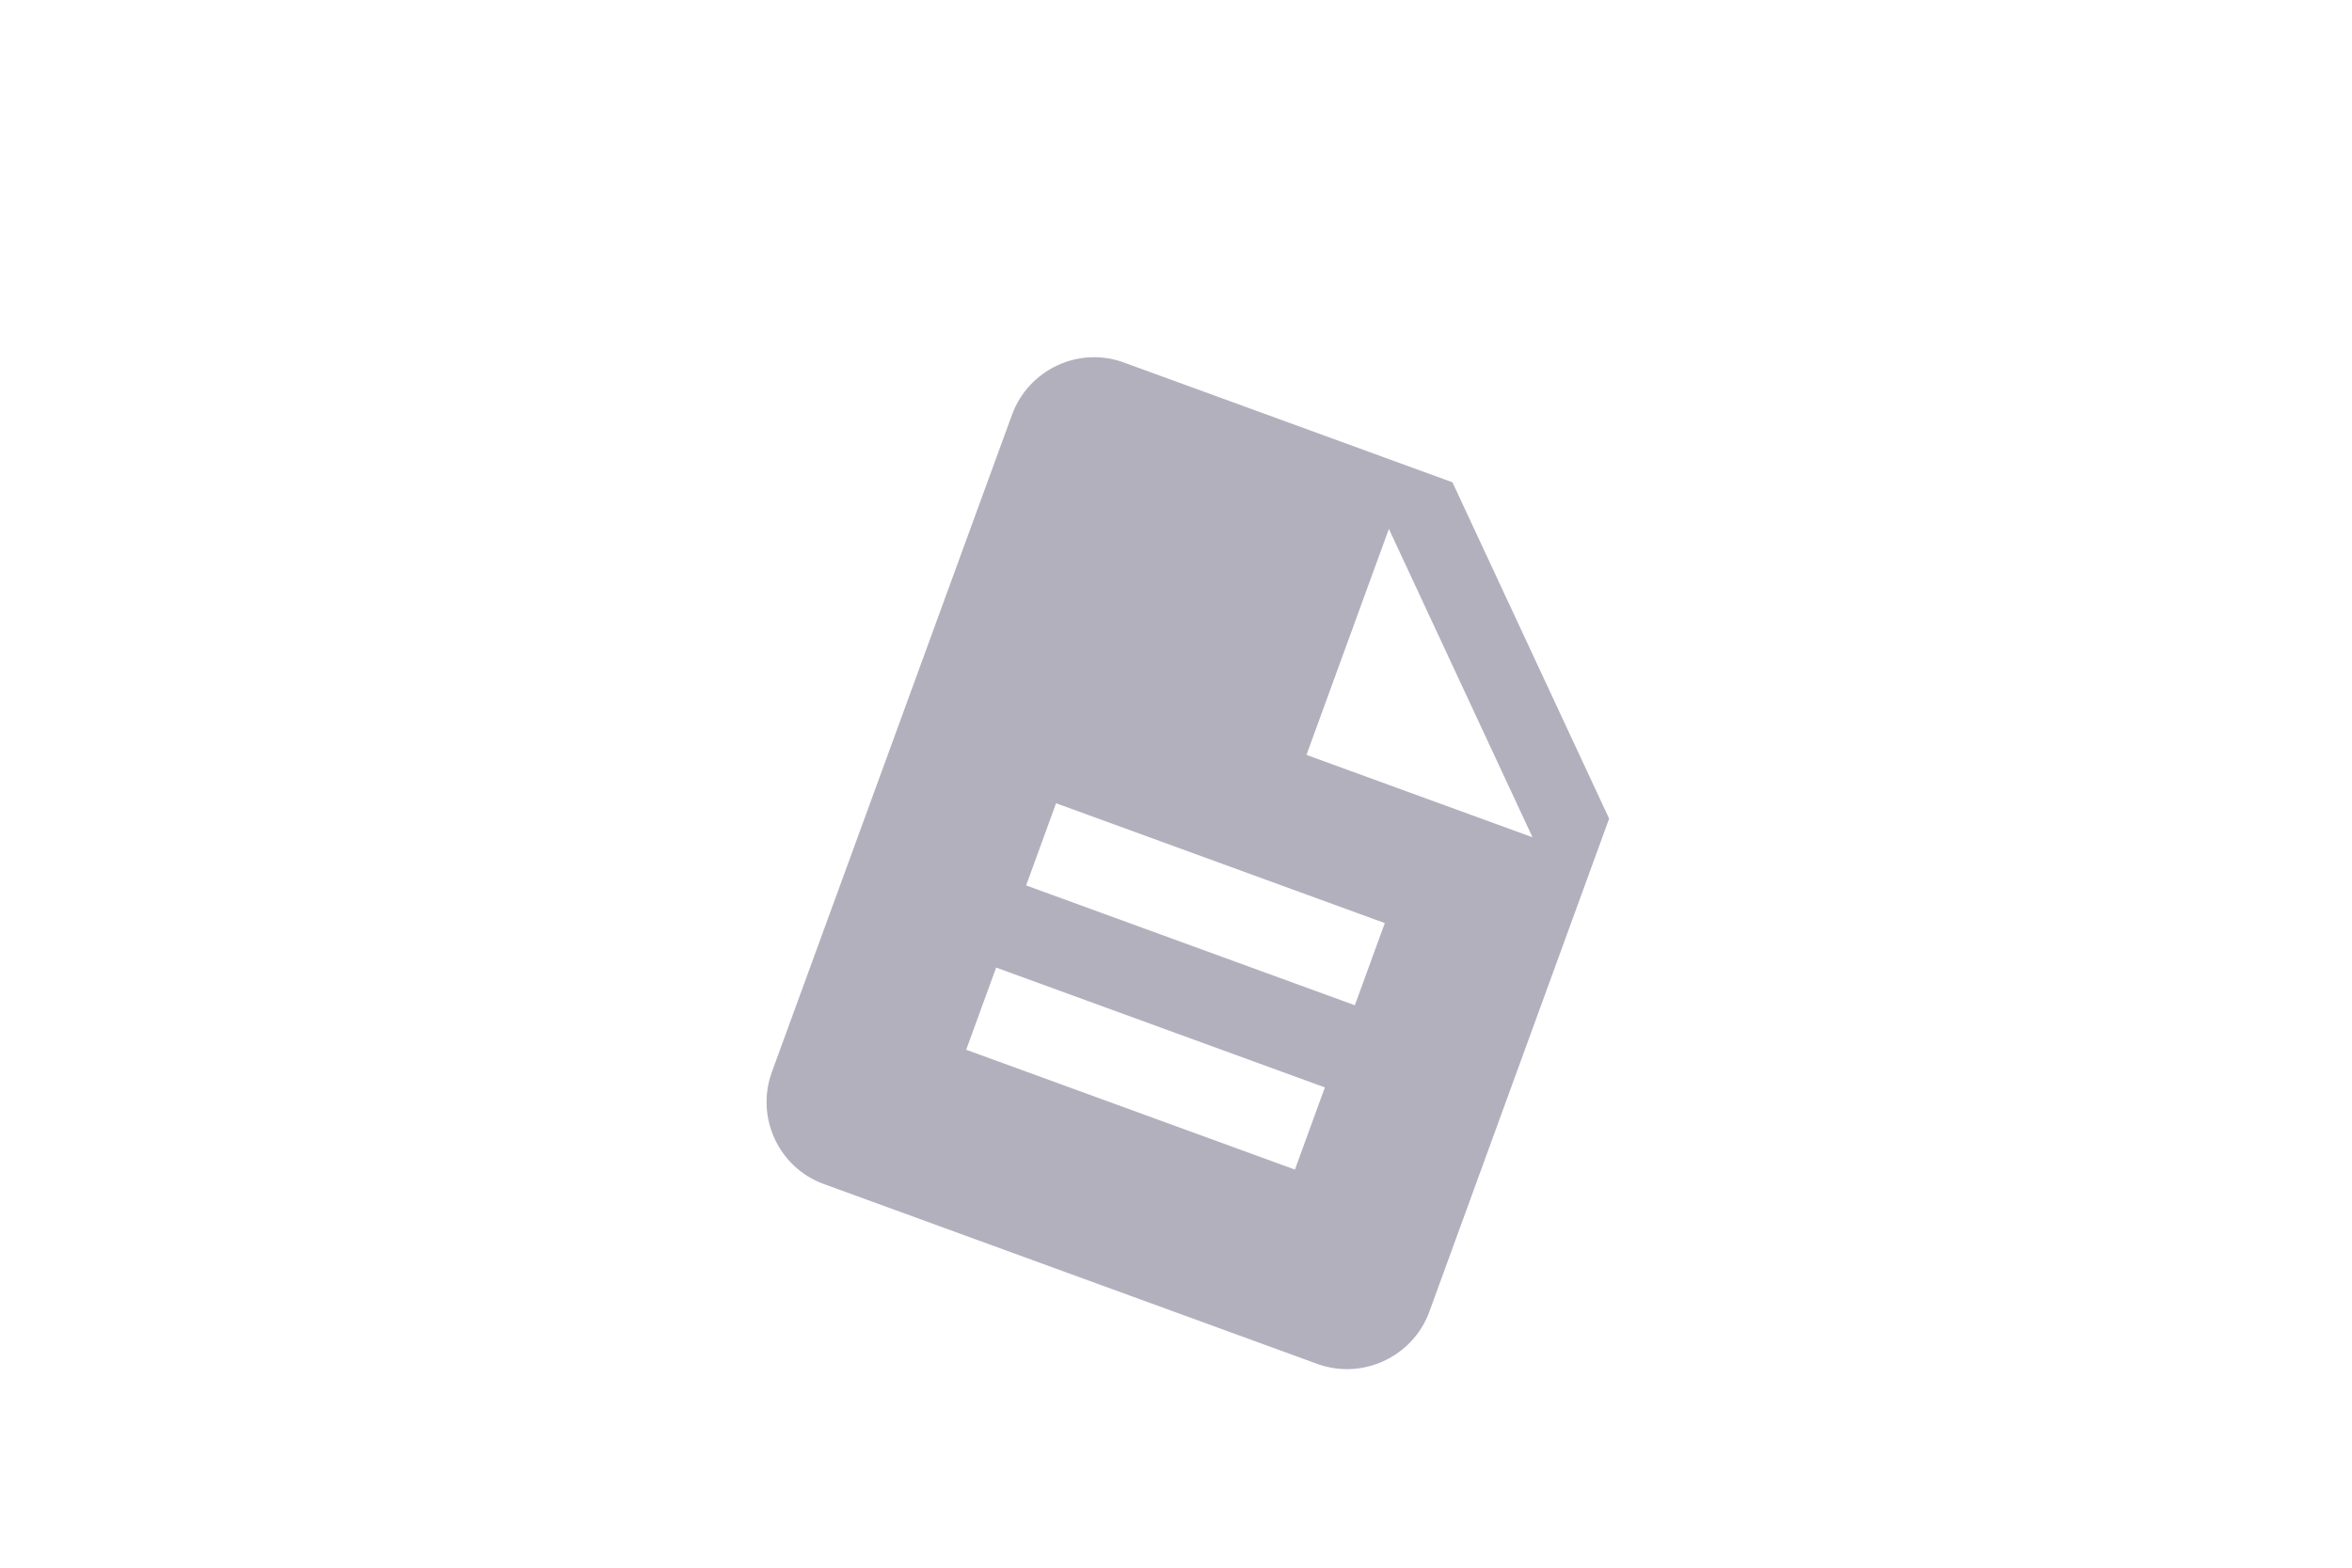 <?xml version="1.0" encoding="UTF-8" standalone="no"?>
<svg
   width="300"
   height="200"
   viewBox="0 0 300 200"
   fill="none"
   version="1.1"
   id="svg1"
   sodipodi:docname="svgviewer-output.svg"
   inkscape:export-filename="..\source\repos\WoasFormsApp\WoasFormsApp\wwwroot\BlankThumbnail.png"
   inkscape:export-xdpi="96"
   inkscape:export-ydpi="96"
   inkscape:version="1.3 (0e150ed6c4, 2023-07-21)"
   xmlns:inkscape="http://www.inkscape.org/namespaces/inkscape"
   xmlns:sodipodi="http://sodipodi.sourceforge.net/DTD/sodipodi-0.dtd"
   xmlns="http://www.w3.org/2000/svg"
   xmlns:svg="http://www.w3.org/2000/svg">
  <defs
     id="defs1">
    <filter
       style="color-interpolation-filters:sRGB;"
       inkscape:label="Drop Shadow"
       id="filter25"
       x="-0.366"
       y="-0.305"
       width="1.749"
       height="1.704">
      <feFlood
         result="flood"
         in="SourceGraphic"
         flood-opacity="0.757"
         flood-color="rgb(45,45,45)"
         id="feFlood24" />
      <feGaussianBlur
         result="blur"
         in="SourceGraphic"
         stdDeviation="1.9"
         id="feGaussianBlur24" />
      <feOffset
         result="offset"
         in="blur"
         dx="0.2"
         dy="1.4"
         id="feOffset24" />
      <feComposite
         result="comp1"
         operator="in"
         in="flood"
         in2="offset"
         id="feComposite24" />
      <feComposite
         result="fbSourceGraphic"
         operator="over"
         in="SourceGraphic"
         in2="comp1"
         id="feComposite25" />
      <feColorMatrix
         result="fbSourceGraphicAlpha"
         in="fbSourceGraphic"
         values="0 0 0 -1 0 0 0 0 -1 0 0 0 0 -1 0 0 0 0 1 0"
         id="feColorMatrix32" />
      <feFlood
         id="feFlood32"
         result="flood"
         in="fbSourceGraphic"
         flood-opacity="0.776"
         flood-color="rgb(72,72,72)" />
      <feGaussianBlur
         id="feGaussianBlur32"
         result="blur"
         in="fbSourceGraphic"
         stdDeviation="1.9" />
      <feOffset
         id="feOffset32"
         result="offset"
         in="blur"
         dx="0.2"
         dy="1.4" />
      <feComposite
         id="feComposite32"
         result="comp1"
         operator="in"
         in="flood"
         in2="offset" />
      <feComposite
         id="feComposite33"
         result="fbSourceGraphic"
         operator="over"
         in="fbSourceGraphic"
         in2="comp1" />
      <feColorMatrix
         result="fbSourceGraphicAlpha"
         in="fbSourceGraphic"
         values="0 0 0 -1 0 0 0 0 -1 0 0 0 0 -1 0 0 0 0 1 0"
         id="feColorMatrix33" />
      <feFlood
         id="feFlood33"
         result="flood"
         in="fbSourceGraphic"
         flood-opacity="0.776"
         flood-color="rgb(72,72,72)" />
      <feGaussianBlur
         id="feGaussianBlur33"
         result="blur"
         in="fbSourceGraphic"
         stdDeviation="1.9" />
      <feOffset
         id="feOffset33"
         result="offset"
         in="blur"
         dx="0.2"
         dy="1.4" />
      <feComposite
         id="feComposite34"
         result="comp1"
         operator="in"
         in="flood"
         in2="offset" />
      <feComposite
         id="feComposite35"
         result="comp2"
         operator="over"
         in="fbSourceGraphic"
         in2="comp1" />
    </filter>
  </defs>
  <sodipodi:namedview
     id="namedview1"
     pagecolor="#ffffff"
     bordercolor="#000000"
     borderopacity="0.25"
     inkscape:showpageshadow="2"
     inkscape:pageopacity="0.0"
     inkscape:pagecheckerboard="true"
     inkscape:deskcolor="#d1d1d1"
     inkscape:zoom="2"
     inkscape:cx="136.5"
     inkscape:cy="93.5"
     inkscape:window-width="1920"
     inkscape:window-height="1009"
     inkscape:window-x="-8"
     inkscape:window-y="-8"
     inkscape:window-maximized="1"
     inkscape:current-layer="svg1"
     showguides="true"
     showborder="true"
     shape-rendering="auto" />
  <path
     d="m 161.624,82.421 -14.564,-5.31 c -2.003,-0.73 -4.22,0.318 -4.95,2.32 l -10.638,29.122 c -0.73,2.003 0.293,4.232 2.295,4.962 l 21.865,7.972 c 2.003,0.73 4.238,-0.311 4.969,-2.314 l 7.965,-21.847 z m -6.979,30.456 -14.564,-5.31 1.327,-3.641 14.564,5.31 z m 2.655,-7.282 -14.564,-5.31 1.327,-3.641 14.564,5.31 z m -2.143,-11.094 3.651,-10.013 6.363,13.664 z"
     id="path1"
     style="fill:#b3b0be;fill-opacity:1;stroke-width:1.938;filter:url(#filter25)"
     inkscape:export-filename="path1.png"
     inkscape:export-xdpi="96"
     inkscape:export-ydpi="96"
     inkscape:label="path1"
     transform="matrix(2.879,0,0,2.879,-281.782,-187.854)" />
</svg>
